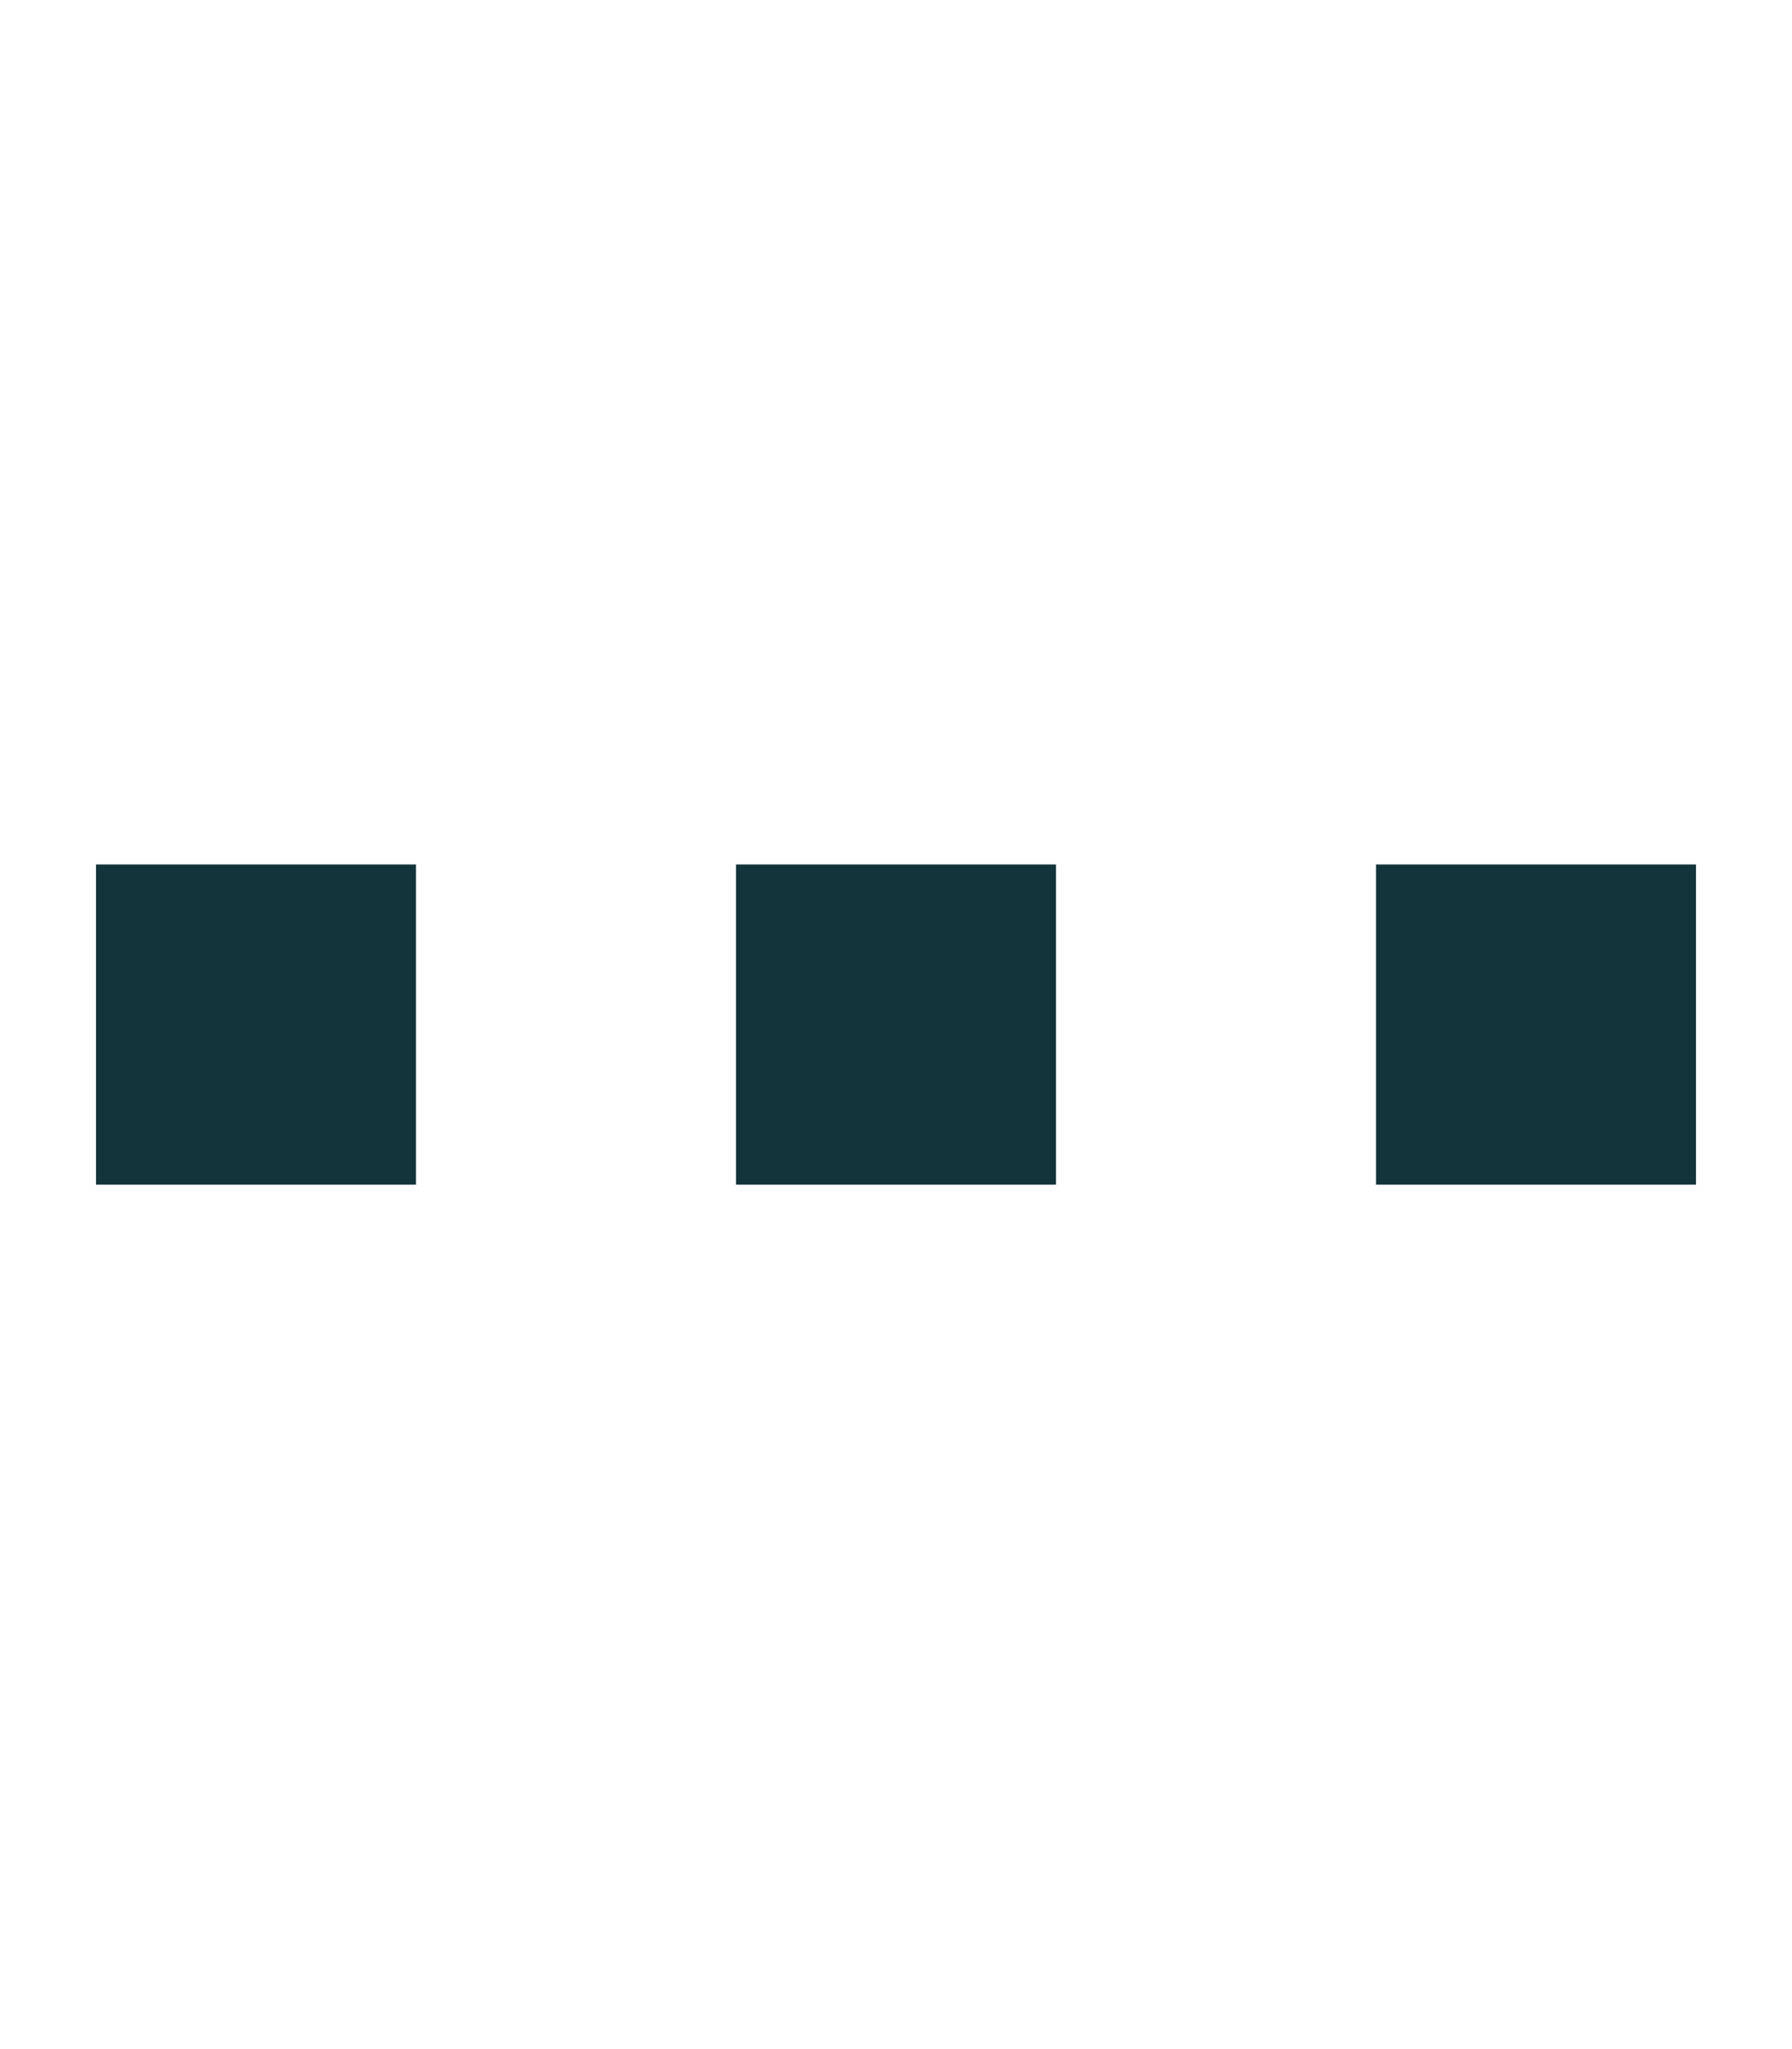 <svg xmlns:xlink="http://www.w3.org/1999/xlink" aria-hidden="true" focusable="false" data-prefix="fasr" data-icon="ellipsis" class="svg-inline--fa fa-ellipsis fa-fw fa-1x " role="img" xmlns="http://www.w3.org/2000/svg" viewBox="0 0 448 512" width="448"  height="512" ><path fill="#13343B" d="M24 296l0-80 80 0 0 80-80 0zm160 0l0-80 80 0 0 80-80 0zm160-80l80 0 0 80-80 0 0-80z"></path></svg>